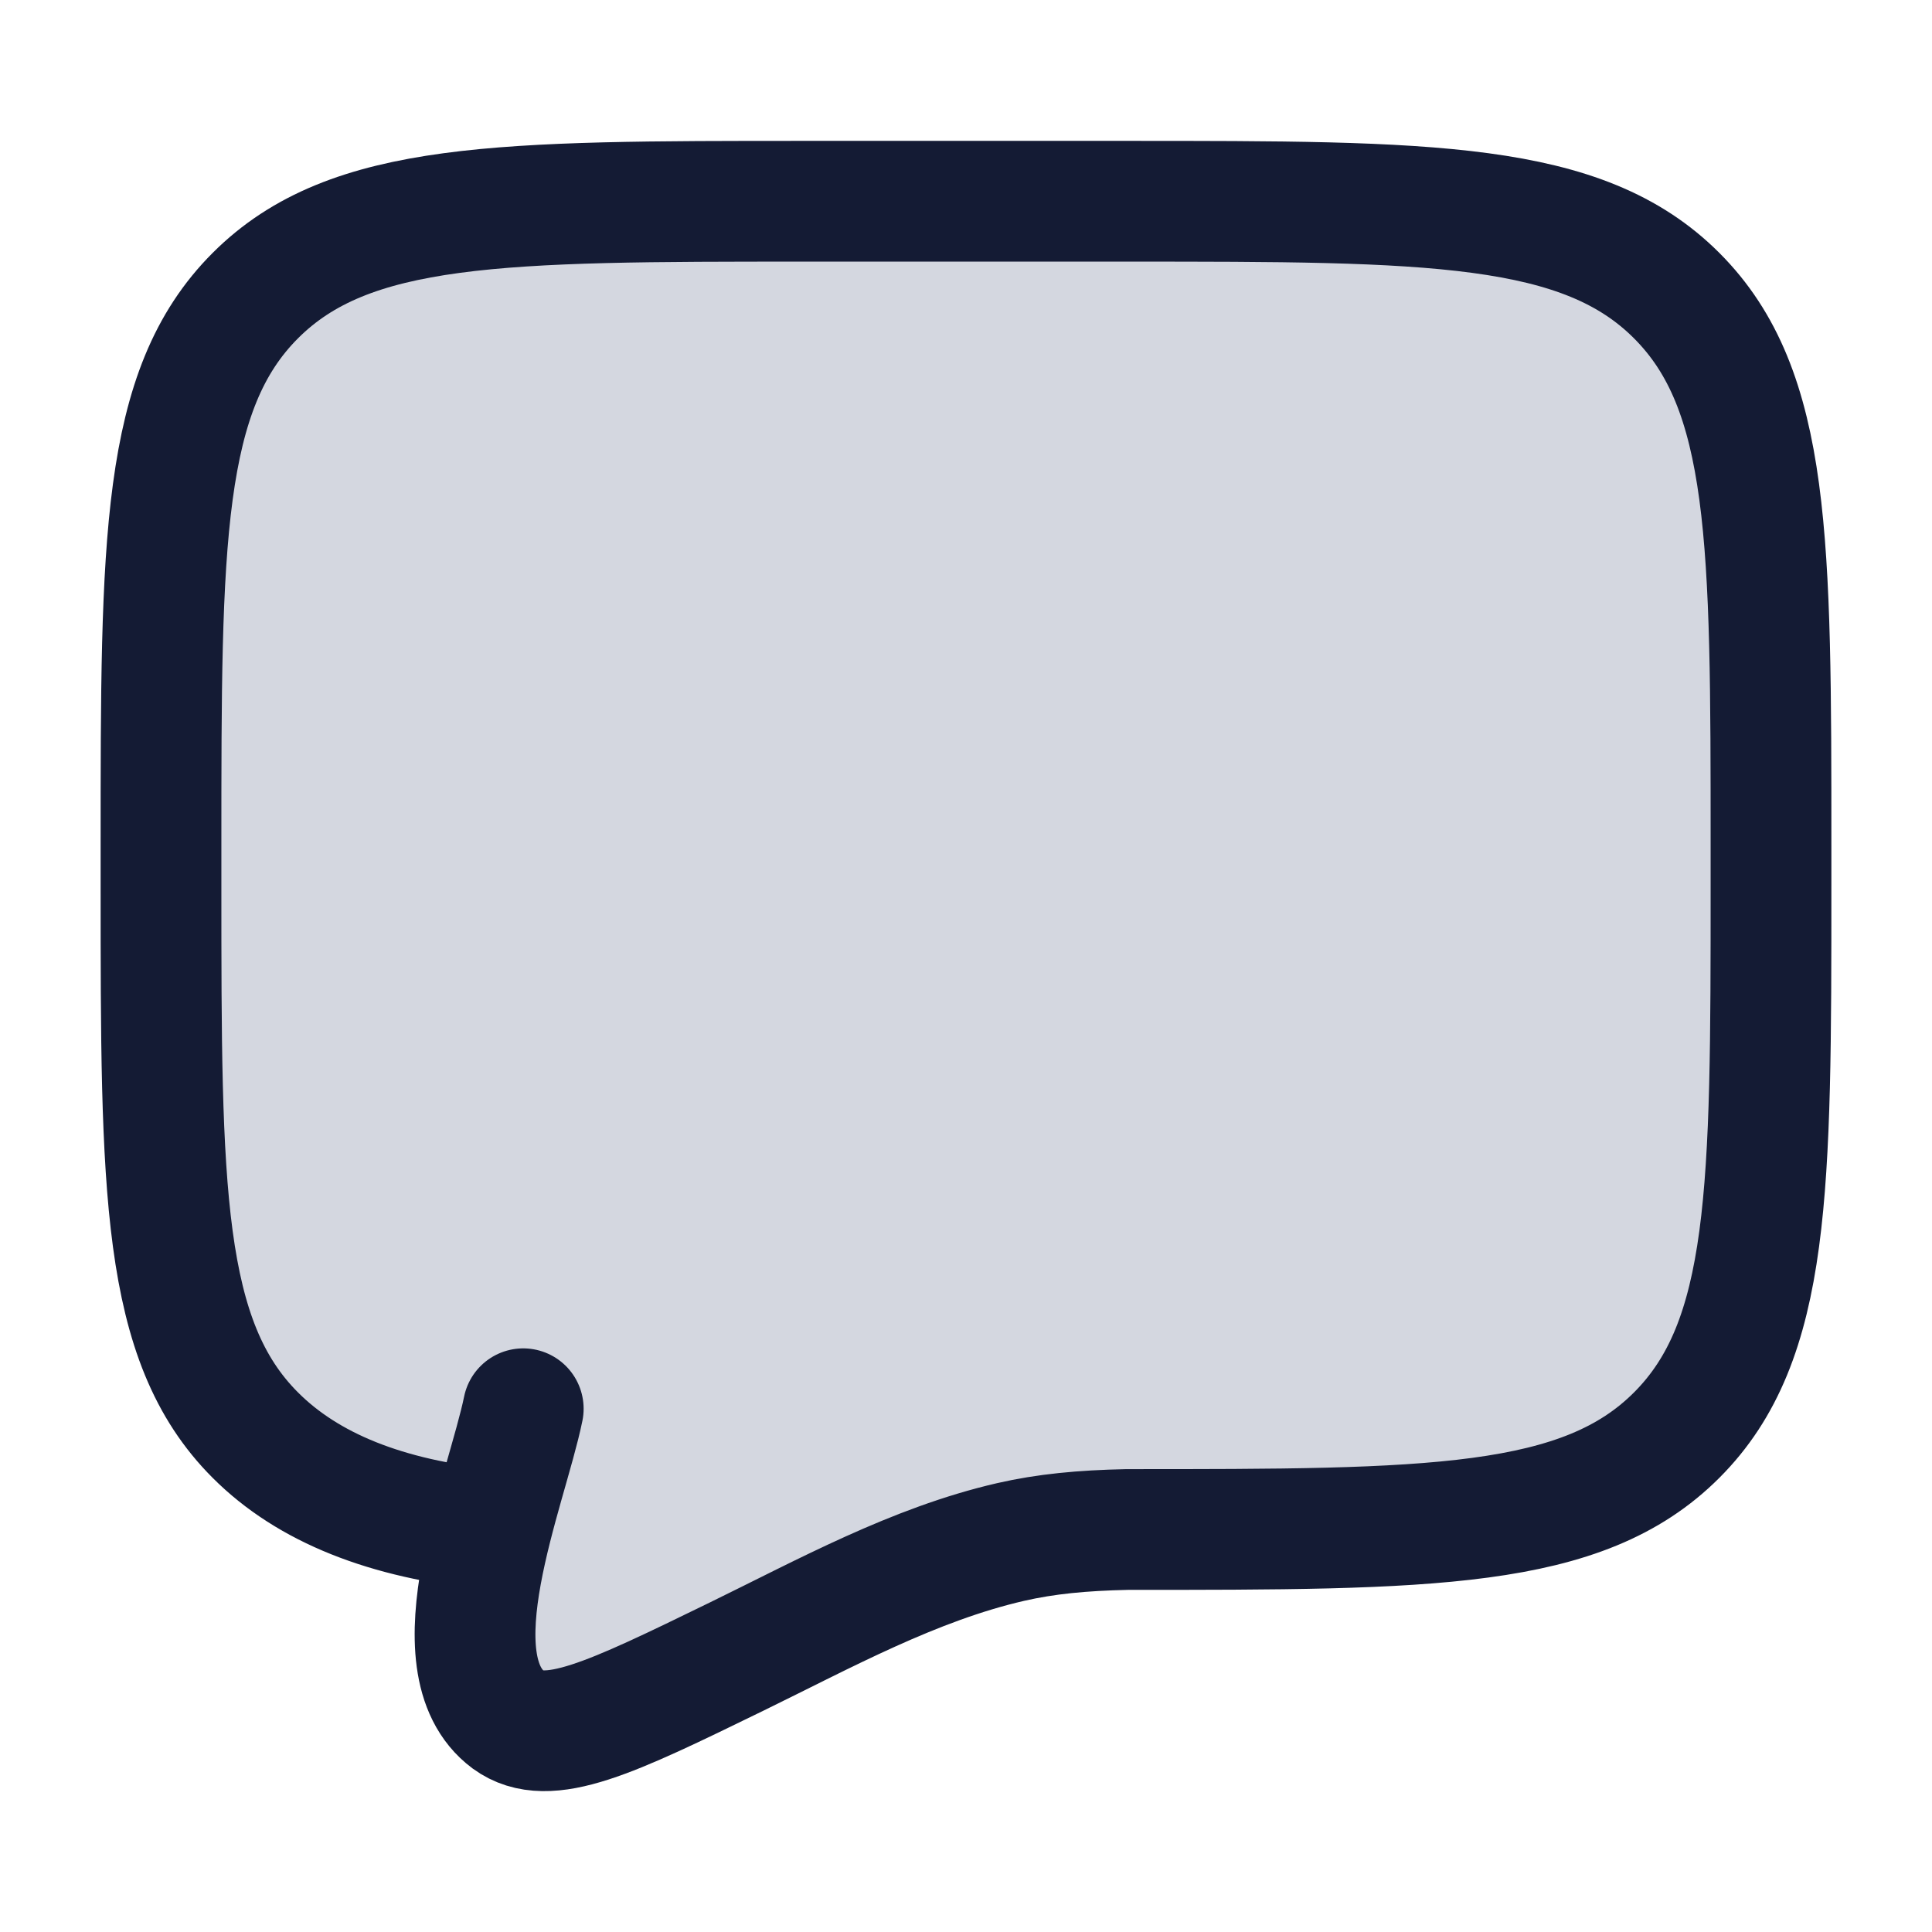 <svg width="24" height="24" viewBox="0 0 24 24" fill="none" xmlns="http://www.w3.org/2000/svg">
<path d="M14 2.5H10C6.229 2.5 4.343 2.5 3.172 3.672C2 4.843 2 6.729 2 10.5V11C2 14.771 2 16.657 3.172 17.828C3.825 18.482 4.799 18.872 6.099 19C5.866 19.934 5.734 20.932 6.316 21.365C6.806 21.722 7.587 21.341 9.15 20.579C10.246 20.044 11.356 19.431 12.555 19.155C12.993 19.055 13.44 19.012 14 19C17.771 19 19.657 19 20.828 17.828C22 16.657 22 14.771 22 11V10.5C22 6.729 22 4.843 20.828 3.672C19.657 2.5 17.771 2.5 14 2.5Z" fill="#D4D7E0"/>
<path d="M6.099 19C4.799 18.872 3.825 18.482 3.172 17.828C2 16.657 2 14.771 2 11V10.5C2 6.729 2 4.843 3.172 3.672C4.343 2.5 6.229 2.5 10 2.5H14C17.771 2.5 19.657 2.5 20.828 3.672C22 4.843 22 6.729 22 10.5V11C22 14.771 22 16.657 20.828 17.828C19.657 19 17.771 19 14 19C13.44 19.012 12.993 19.055 12.555 19.155C11.356 19.431 10.246 20.044 9.15 20.579C7.587 21.341 6.806 21.722 6.316 21.365C5.378 20.666 6.295 18.502 6.5 17.5" stroke="#141B34" stroke-width="1.5" stroke-linecap="round"/>
</svg>
